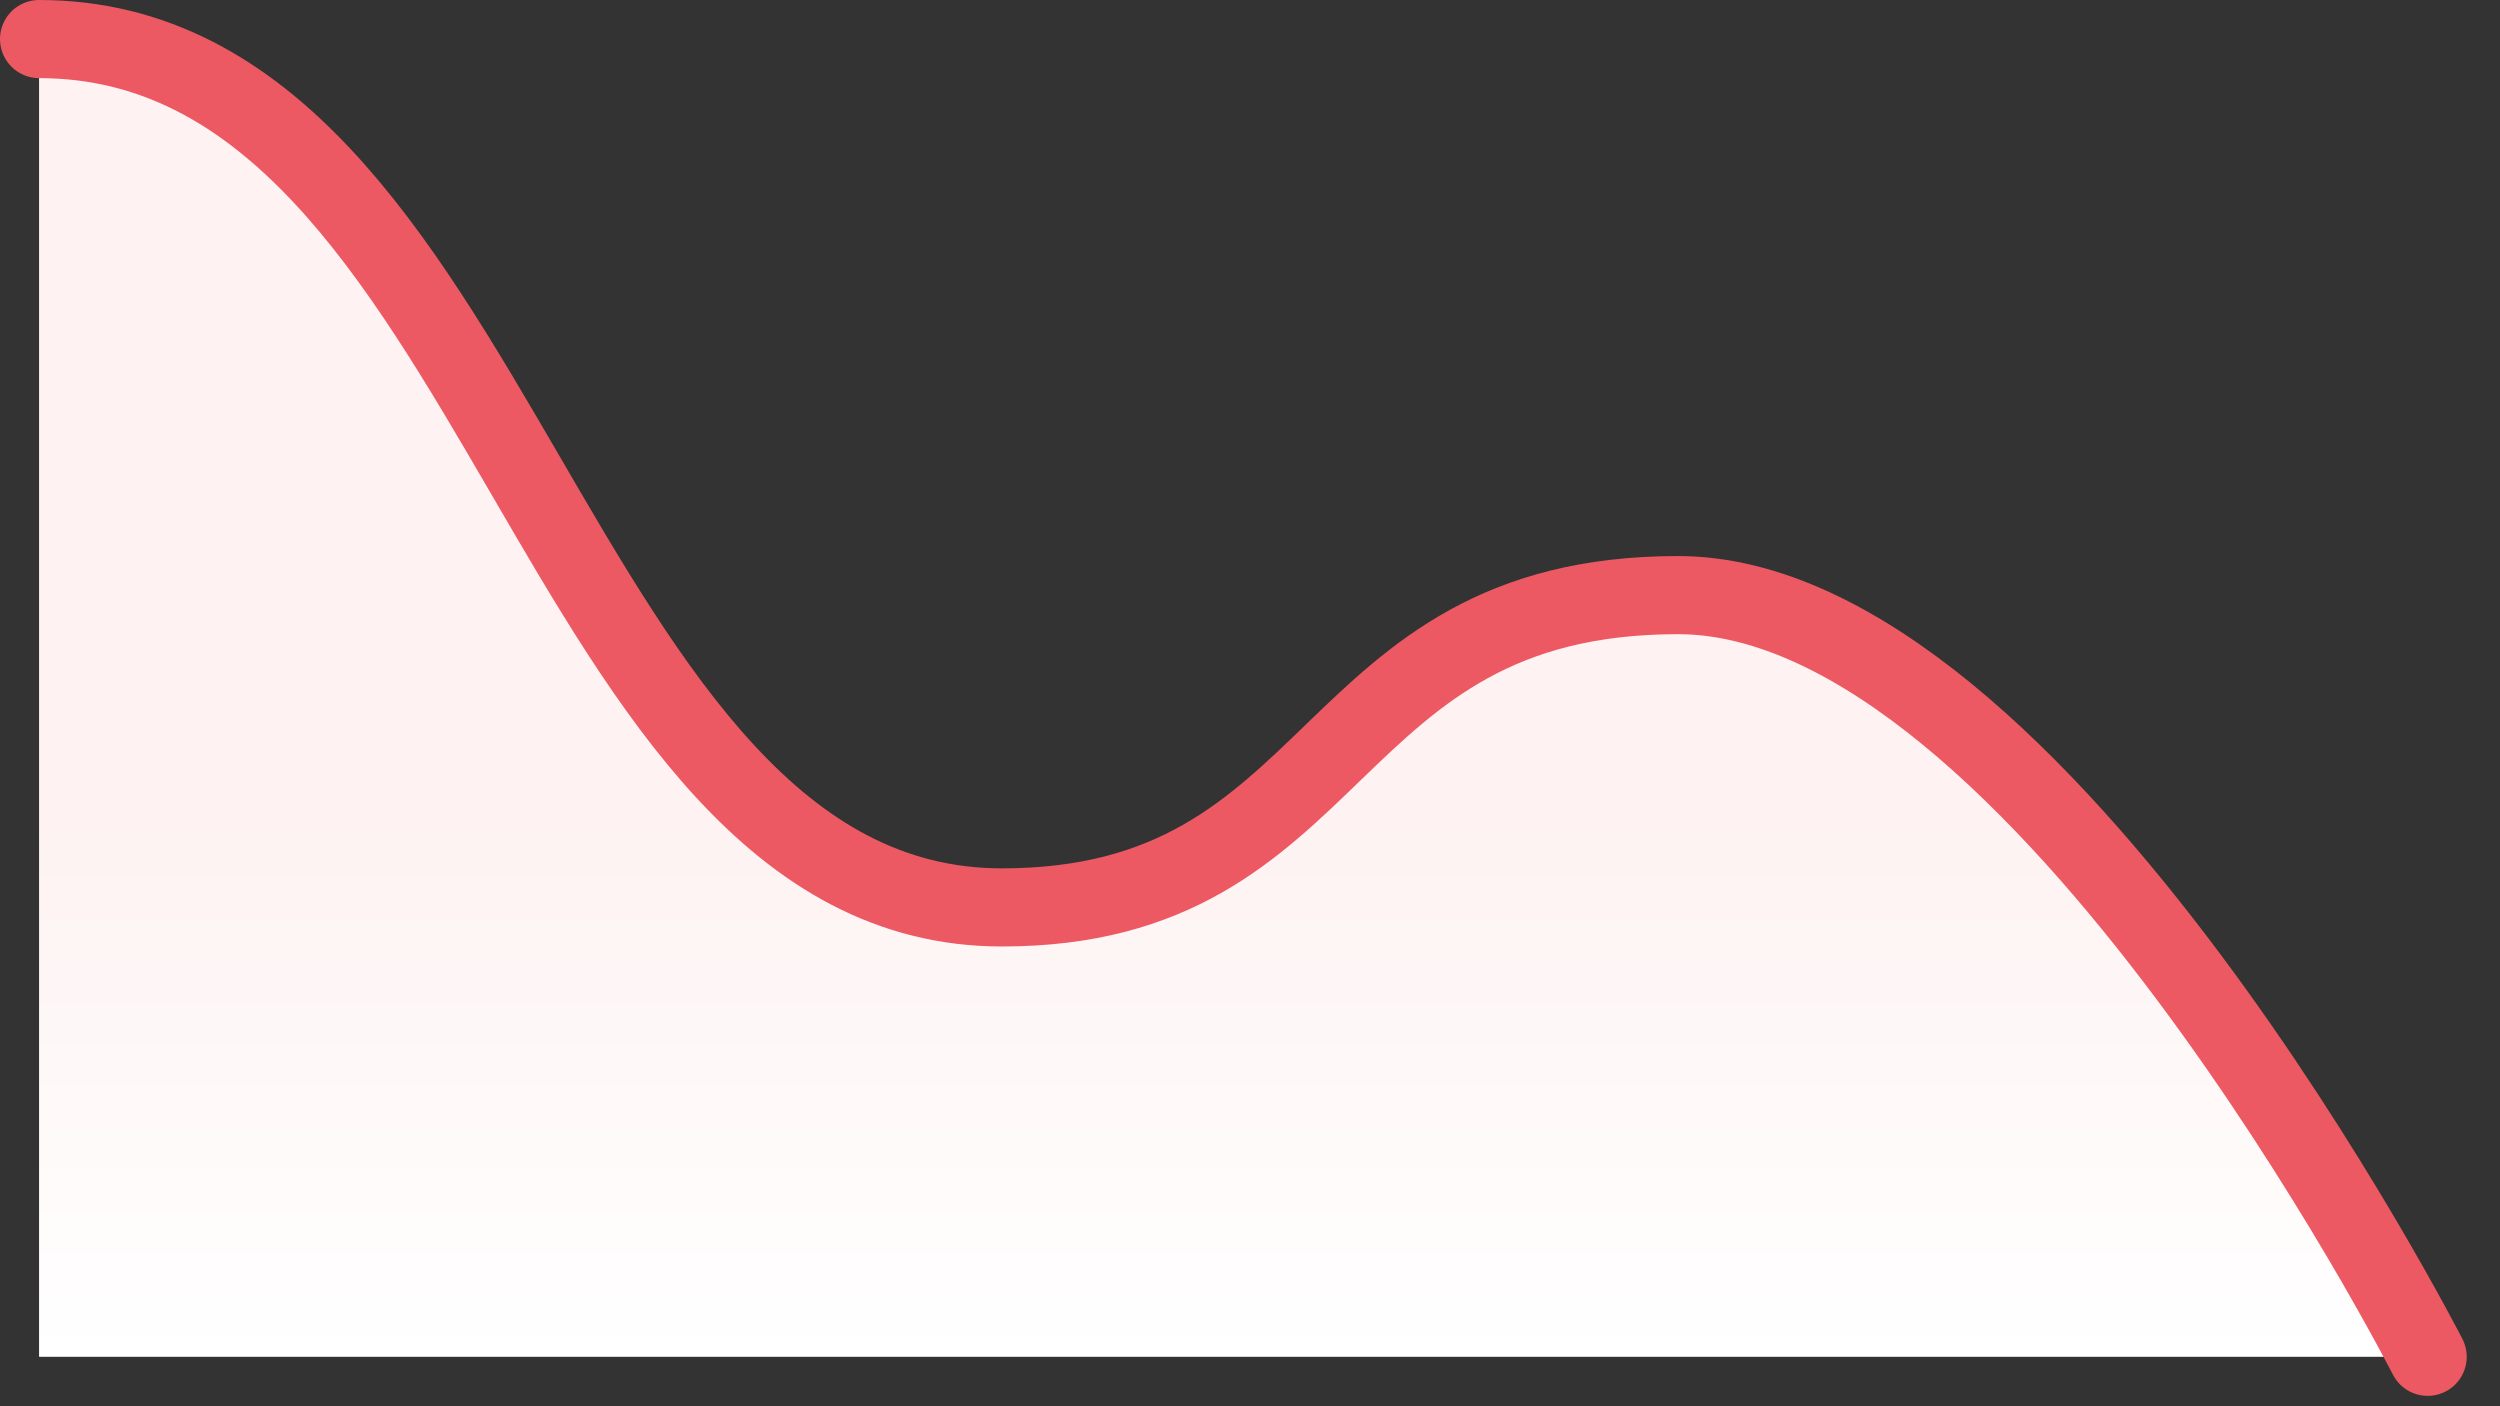 <svg width="64" height="36" viewBox="0 0 64 36" fill="none" xmlns="http://www.w3.org/2000/svg">
<rect x="0" y="0" width="64" height="36" fill="#333333" stroke="none"/>
<path d="M1 34.734H62.148C62.148 34.734 52.176 15.235 42.957 15.235C33.738 15.235 34.49 23.23 25.648 23.23C14.057 23.23 12.853 1 1 1V34.734Z" fill="url(#paint0_linear_3_12647)"/>
<path d="M62.148 34.734C62.148 34.734 52.176 15.235 42.957 15.235C33.738 15.235 34.49 23.23 25.648 23.23C14.057 23.23 12.853 1 1 1" stroke="#EC5962" stroke-width="2" stroke-linecap="round"/>
<defs>
<linearGradient id="paint0_linear_3_12647" x1="31.574" y1="1" x2="31.574" y2="34.734" gradientUnits="userSpaceOnUse">
<stop offset="0.589" stop-color="#FEF2F2"/>
<stop offset="1" stop-color="white"/>
</linearGradient>
</defs>
</svg>

